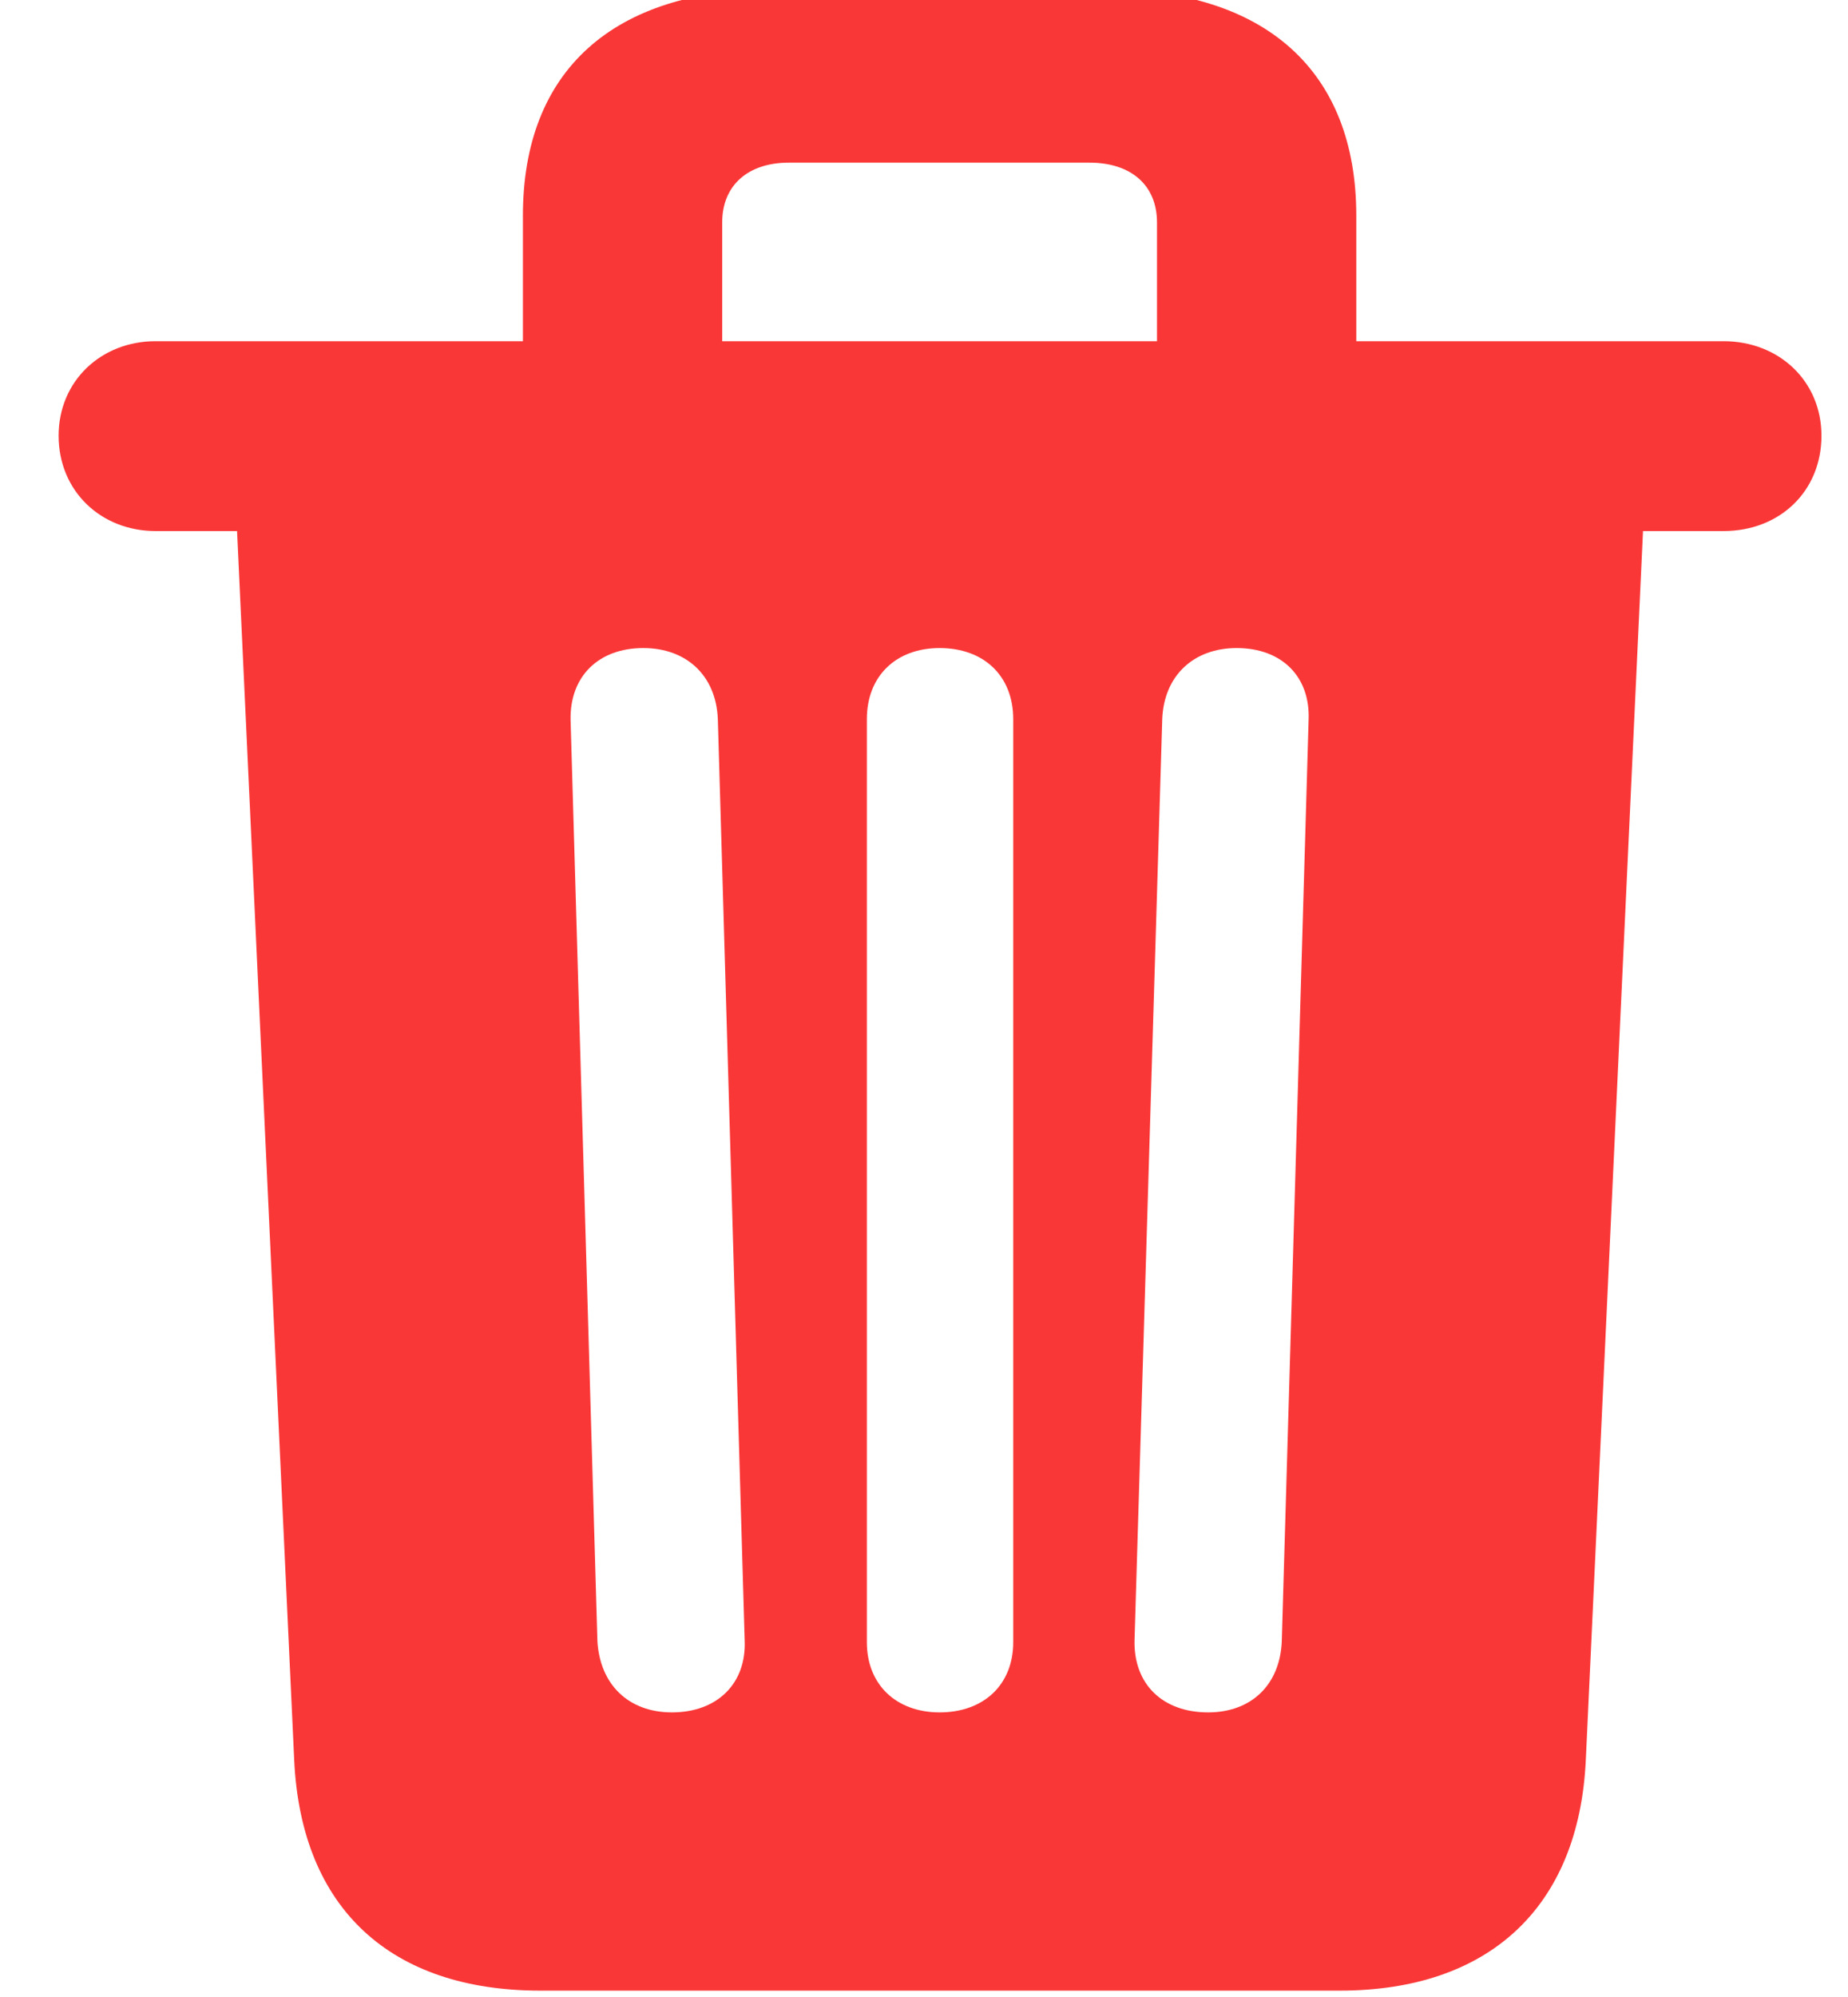 <svg width="25" height="27" viewBox="0 0 25 27" fill="none" xmlns="http://www.w3.org/2000/svg">
<path d="M7.309 26.914C5.293 26.914 4.074 25.812 3.98 23.797L3.207 7.18H2.105C1.367 7.18 0.793 6.641 0.793 5.891C0.793 5.152 1.367 4.613 2.105 4.613H7.074V2.914C7.074 0.957 8.293 -0.145 10.473 -0.145H14.938C17.117 -0.145 18.348 0.957 18.348 2.914V4.613H23.316C24.066 4.613 24.641 5.152 24.641 5.891C24.641 6.641 24.078 7.18 23.316 7.18H22.227L21.453 23.797C21.359 25.801 20.129 26.914 18.125 26.914H7.309ZM9.77 3.008V4.613H15.652V3.008C15.652 2.504 15.301 2.199 14.738 2.199H10.672C10.121 2.199 9.77 2.504 9.77 3.008ZM9.09 23.152C9.699 23.152 10.098 22.766 10.074 22.18L9.711 9.723C9.688 9.137 9.289 8.762 8.703 8.762C8.094 8.762 7.707 9.148 7.719 9.734L8.082 22.191C8.117 22.777 8.504 23.152 9.09 23.152ZM12.711 23.152C13.309 23.152 13.707 22.777 13.707 22.203V9.723C13.707 9.137 13.309 8.762 12.711 8.762C12.125 8.762 11.727 9.137 11.727 9.723V22.203C11.727 22.777 12.125 23.152 12.711 23.152ZM16.344 23.152C16.93 23.152 17.316 22.777 17.34 22.191L17.703 9.734C17.727 9.148 17.34 8.762 16.73 8.762C16.145 8.762 15.746 9.137 15.723 9.723L15.348 22.18C15.336 22.766 15.723 23.152 16.344 23.152Z" fill="#FA3737"/>
</svg>
